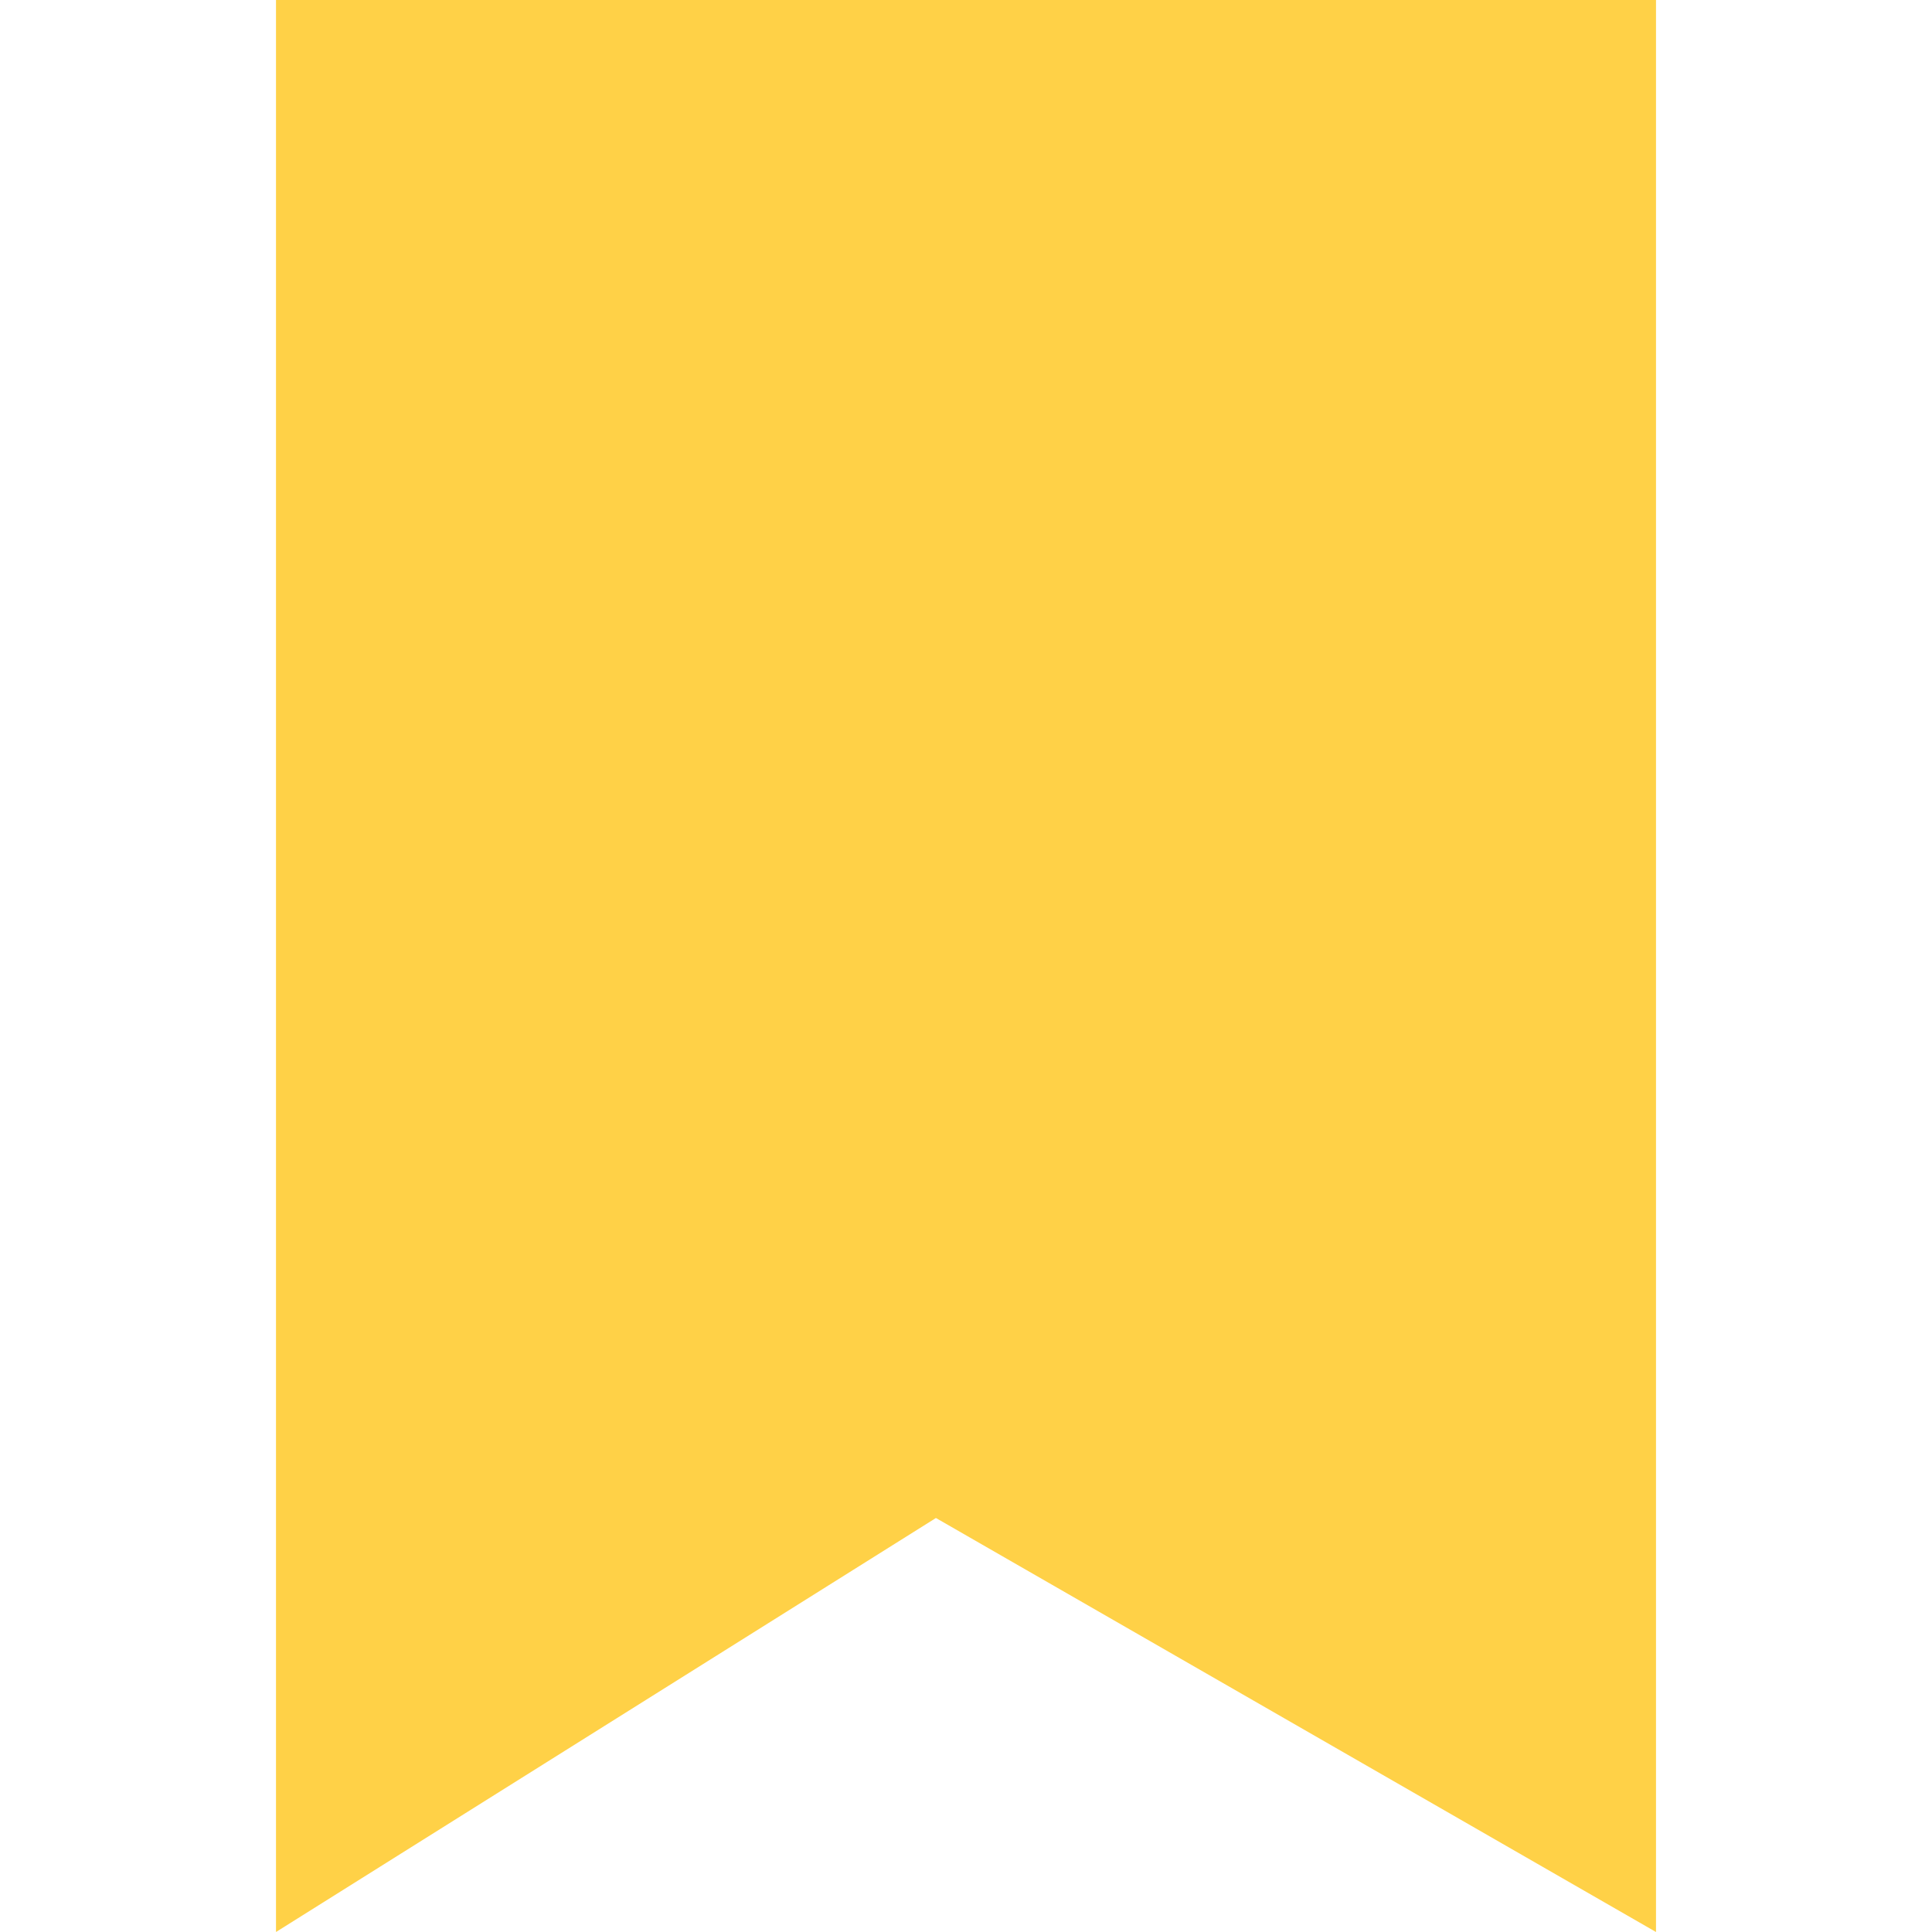 <svg
  t="1638084316193"
  class="icon"
  viewBox="0 0 1024 1024"
  version="1.1"
  xmlns="http://www.w3.org/2000/svg"
  p-id="25087"
  width="16"
  height="16"
>
  <path
    d="M146.286 0h731.429v1024l-381.659-219.429L146.286 1024z"
    fill="#FFD147"
    p-id="25088"
  ></path>
</svg>
